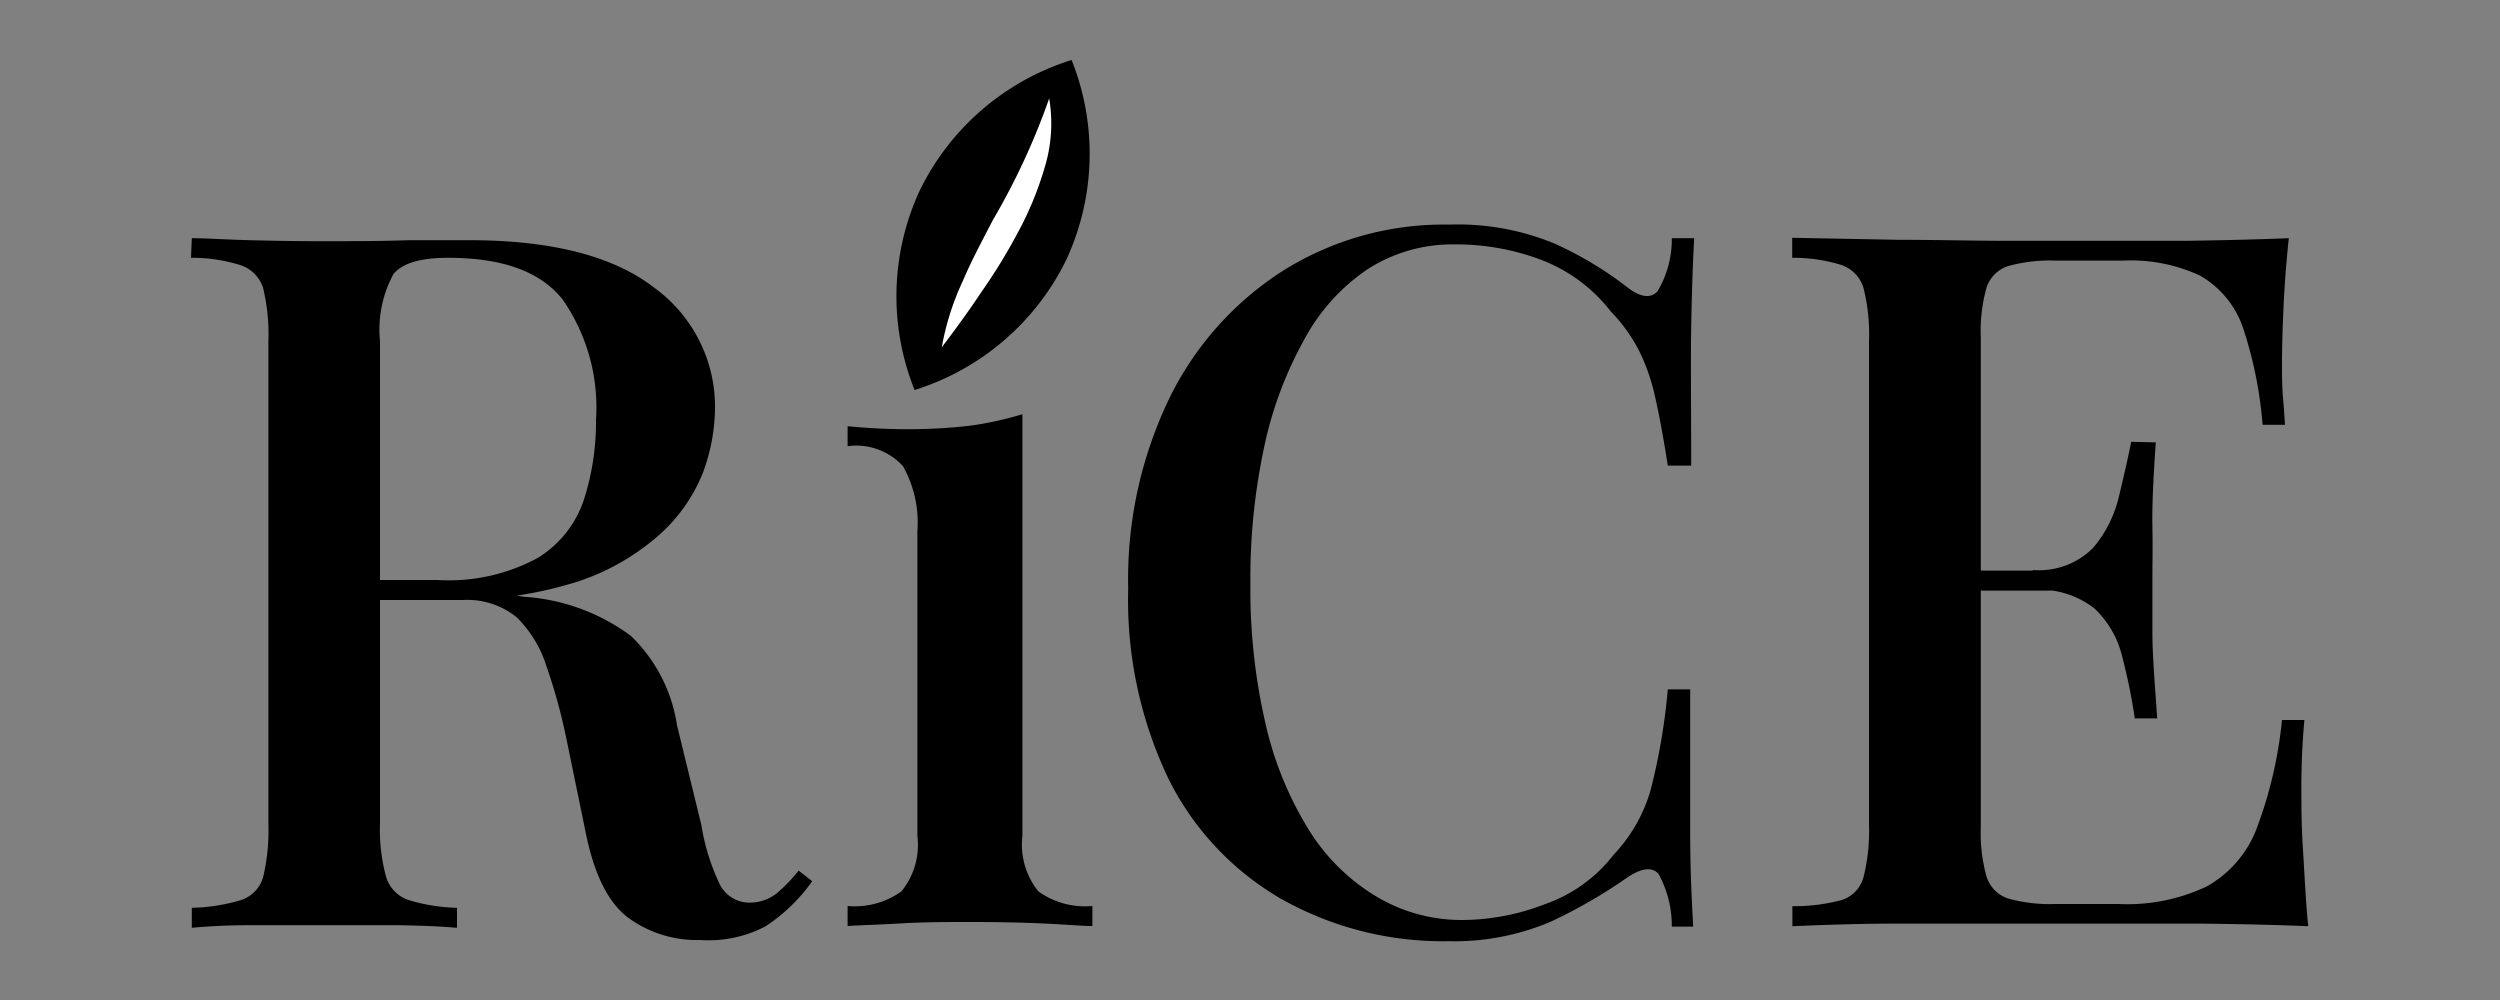 <svg id="Layer_1" data-name="Layer 1" xmlns="http://www.w3.org/2000/svg" viewBox="0 0 125 50"><rect x="0" y="0" width="125" height="50" fill="#808080" stroke="none"/><defs><style>.cls-1{fill:#fff;}</style></defs><path d="M9.59,11.91c.74,0,1.7.07,2.89.1s2.35.05,3.52.05c1.55,0,3,0,4.45-.05l3,0q6.18,0,9.24,2.36a7.35,7.35,0,0,1,3.06,6.1,9.49,9.49,0,0,1-.61,3.18A8.24,8.24,0,0,1,33,26.71a11.66,11.66,0,0,1-4.09,2.36,19.83,19.83,0,0,1-6.56.92H17.7V29h4.18a9.33,9.33,0,0,0,5-1.1A5.4,5.4,0,0,0,29.19,25,12.68,12.68,0,0,0,29.8,21,9.46,9.46,0,0,0,28.15,15c-1.1-1.41-3-2.11-5.74-2.11-1.39,0-2.3.27-2.74.82A5.81,5.81,0,0,0,19,17.06v24.1a9,9,0,0,0,.29,2.63A1.76,1.76,0,0,0,20.42,45a9,9,0,0,0,2.43.39v1c-.78-.07-1.76-.11-2.94-.13l-3.62,0-3.81,0c-1.19,0-2.15.06-2.89.13v-1A9.12,9.12,0,0,0,12.06,45a1.69,1.69,0,0,0,1.1-1.16,10,10,0,0,0,.26-2.63V17.06a9.9,9.9,0,0,0-.26-2.64A1.75,1.75,0,0,0,12,13.25a8.09,8.09,0,0,0-2.45-.36ZM17.8,29.16c1.65.07,3,.14,4,.22l2.53.22q1,.11,1.89.24a10.08,10.08,0,0,1,5.32,1.95,7.82,7.82,0,0,1,2.31,4.47l1.22,5a10.77,10.77,0,0,0,.94,3,1.66,1.66,0,0,0,1.53.87,2.16,2.16,0,0,0,1.29-.46,7.58,7.58,0,0,0,1.1-1.14l.68.53a8.67,8.67,0,0,1-2.34,2.26A6.13,6.13,0,0,1,35,47a5.81,5.81,0,0,1-3.57-1.1q-1.48-1.09-2.12-4.15l-1-4.86a28.55,28.55,0,0,0-1-3.62,5.92,5.92,0,0,0-1.48-2.41A3.93,3.93,0,0,0,23.14,30H17.89Z"/><path d="M51.12,20.71V41.8a3.72,3.72,0,0,0,.8,2.77,4,4,0,0,0,2.7.73v1c-.55,0-1.4-.08-2.55-.13s-2.33-.07-3.52-.07-2.3,0-3.5.07-2.09.09-2.67.13v-1a4,4,0,0,0,2.69-.73,3.68,3.68,0,0,0,.8-2.77V26.54a5.74,5.74,0,0,0-.72-3.23,3.16,3.16,0,0,0-2.77-1v-1c1,.1,2,.15,3,.15a26.85,26.85,0,0,0,3.08-.17A16.61,16.61,0,0,0,51.12,20.71Z"/><path d="M72.46,11.23a12.67,12.67,0,0,1,5.27.95,18.05,18.05,0,0,1,3.67,2.21c.65.49,1.14.54,1.48.17a5.09,5.09,0,0,0,.71-2.65h1.12c-.07,1.23-.12,2.72-.15,4.45s0,4,0,6.92H83.39c-.22-1.42-.44-2.59-.65-3.5a9.89,9.89,0,0,0-.83-2.33,8.43,8.43,0,0,0-1.38-1.89A8,8,0,0,0,77.08,13a12,12,0,0,0-4.33-.78,7.85,7.85,0,0,0-4.37,1.24A9.86,9.86,0,0,0,65.2,17a19.19,19.19,0,0,0-2,5.39,31.4,31.4,0,0,0-.68,6.8,29.76,29.76,0,0,0,.73,6.88,17.41,17.41,0,0,0,2.11,5.29,10.1,10.1,0,0,0,3.35,3.4A8.3,8.3,0,0,0,73.14,46a11.58,11.58,0,0,0,4.13-.8,7.4,7.4,0,0,0,3.4-2.45,7.85,7.85,0,0,0,1.87-3.28,31.28,31.28,0,0,0,.85-5h1.12q0,4.47,0,7.22c0,1.83.08,3.37.15,4.64H83.59a5.41,5.41,0,0,0-.66-2.63q-.47-.54-1.53.15a25.72,25.72,0,0,1-3.81,2.21,12.26,12.26,0,0,1-5.18,1A16.44,16.44,0,0,1,64,44.91a14.26,14.26,0,0,1-5.59-6,20.73,20.73,0,0,1-2-9.47,20.81,20.81,0,0,1,2.06-9.53,15.78,15.78,0,0,1,5.66-6.36A15.12,15.12,0,0,1,72.46,11.23Z"/><path d="M114.44,11.91c-.13,1.23-.22,2.43-.27,3.57s-.07,2-.07,2.65,0,1.2.05,1.75.07,1,.1,1.36h-1.12a20.5,20.5,0,0,0-1-4.91A4.78,4.78,0,0,0,110,13.78a8.23,8.23,0,0,0-3.87-.75h-3.35a7.85,7.85,0,0,0-2.36.27,1.68,1.68,0,0,0-1.09,1.07,8,8,0,0,0-.29,2.5V41.36a8.07,8.07,0,0,0,.29,2.48,1.69,1.69,0,0,0,1.09,1.09,7.85,7.85,0,0,0,2.36.27h3.16a9.26,9.26,0,0,0,4.4-.88,5.6,5.6,0,0,0,2.48-2.86A21.35,21.35,0,0,0,114.1,36h1.12a36.42,36.42,0,0,0-.15,3.7c0,.65,0,1.58.08,2.81s.13,2.5.26,3.8c-1.65-.07-3.51-.11-5.58-.13l-5.54,0h-4l-5.35,0c-1.89,0-3.67.06-5.32.13v-1A9.21,9.21,0,0,0,92.09,45a1.65,1.65,0,0,0,1.09-1.16,9.53,9.53,0,0,0,.27-2.63V17.06a9.42,9.42,0,0,0-.27-2.64,1.73,1.73,0,0,0-1.11-1.17,8.11,8.11,0,0,0-2.46-.36v-1l5.32.1c1.9,0,3.68.05,5.35.05h4l5.08,0Q112.21,12,114.44,11.91Zm-8.06,16.62v1h-8.8v-1Zm1.41-6.41c-.13,1.84-.19,3.25-.17,4.22s0,1.87,0,2.68,0,1.7,0,2.67.11,2.38.24,4.23h-1.12a29.1,29.1,0,0,0-.63-3.09,4.86,4.86,0,0,0-1.38-2.4,4.43,4.43,0,0,0-3.09-.93v-1a3.82,3.82,0,0,0,3-1.09,6.1,6.1,0,0,0,1.31-2.6c.24-1,.45-1.91.61-2.72Z"/><path d="M53.31,13a12.62,12.62,0,0,0,.27-10A12.63,12.63,0,0,0,46,9.5a12.56,12.56,0,0,0-.27,10A12.64,12.64,0,0,0,53.31,13Z"/><path class="cls-1" d="M52.46,4.92a7.55,7.55,0,0,1-.24,3.5,16.4,16.4,0,0,1-1.34,3.23,27.79,27.79,0,0,1-1.79,2.92c-.63.95-1.29,1.86-2,2.79a13.31,13.31,0,0,1,1.05-3.31c.45-1.06,1-2.07,1.51-3.06A34.61,34.61,0,0,0,52.46,4.92Z"/></svg>
